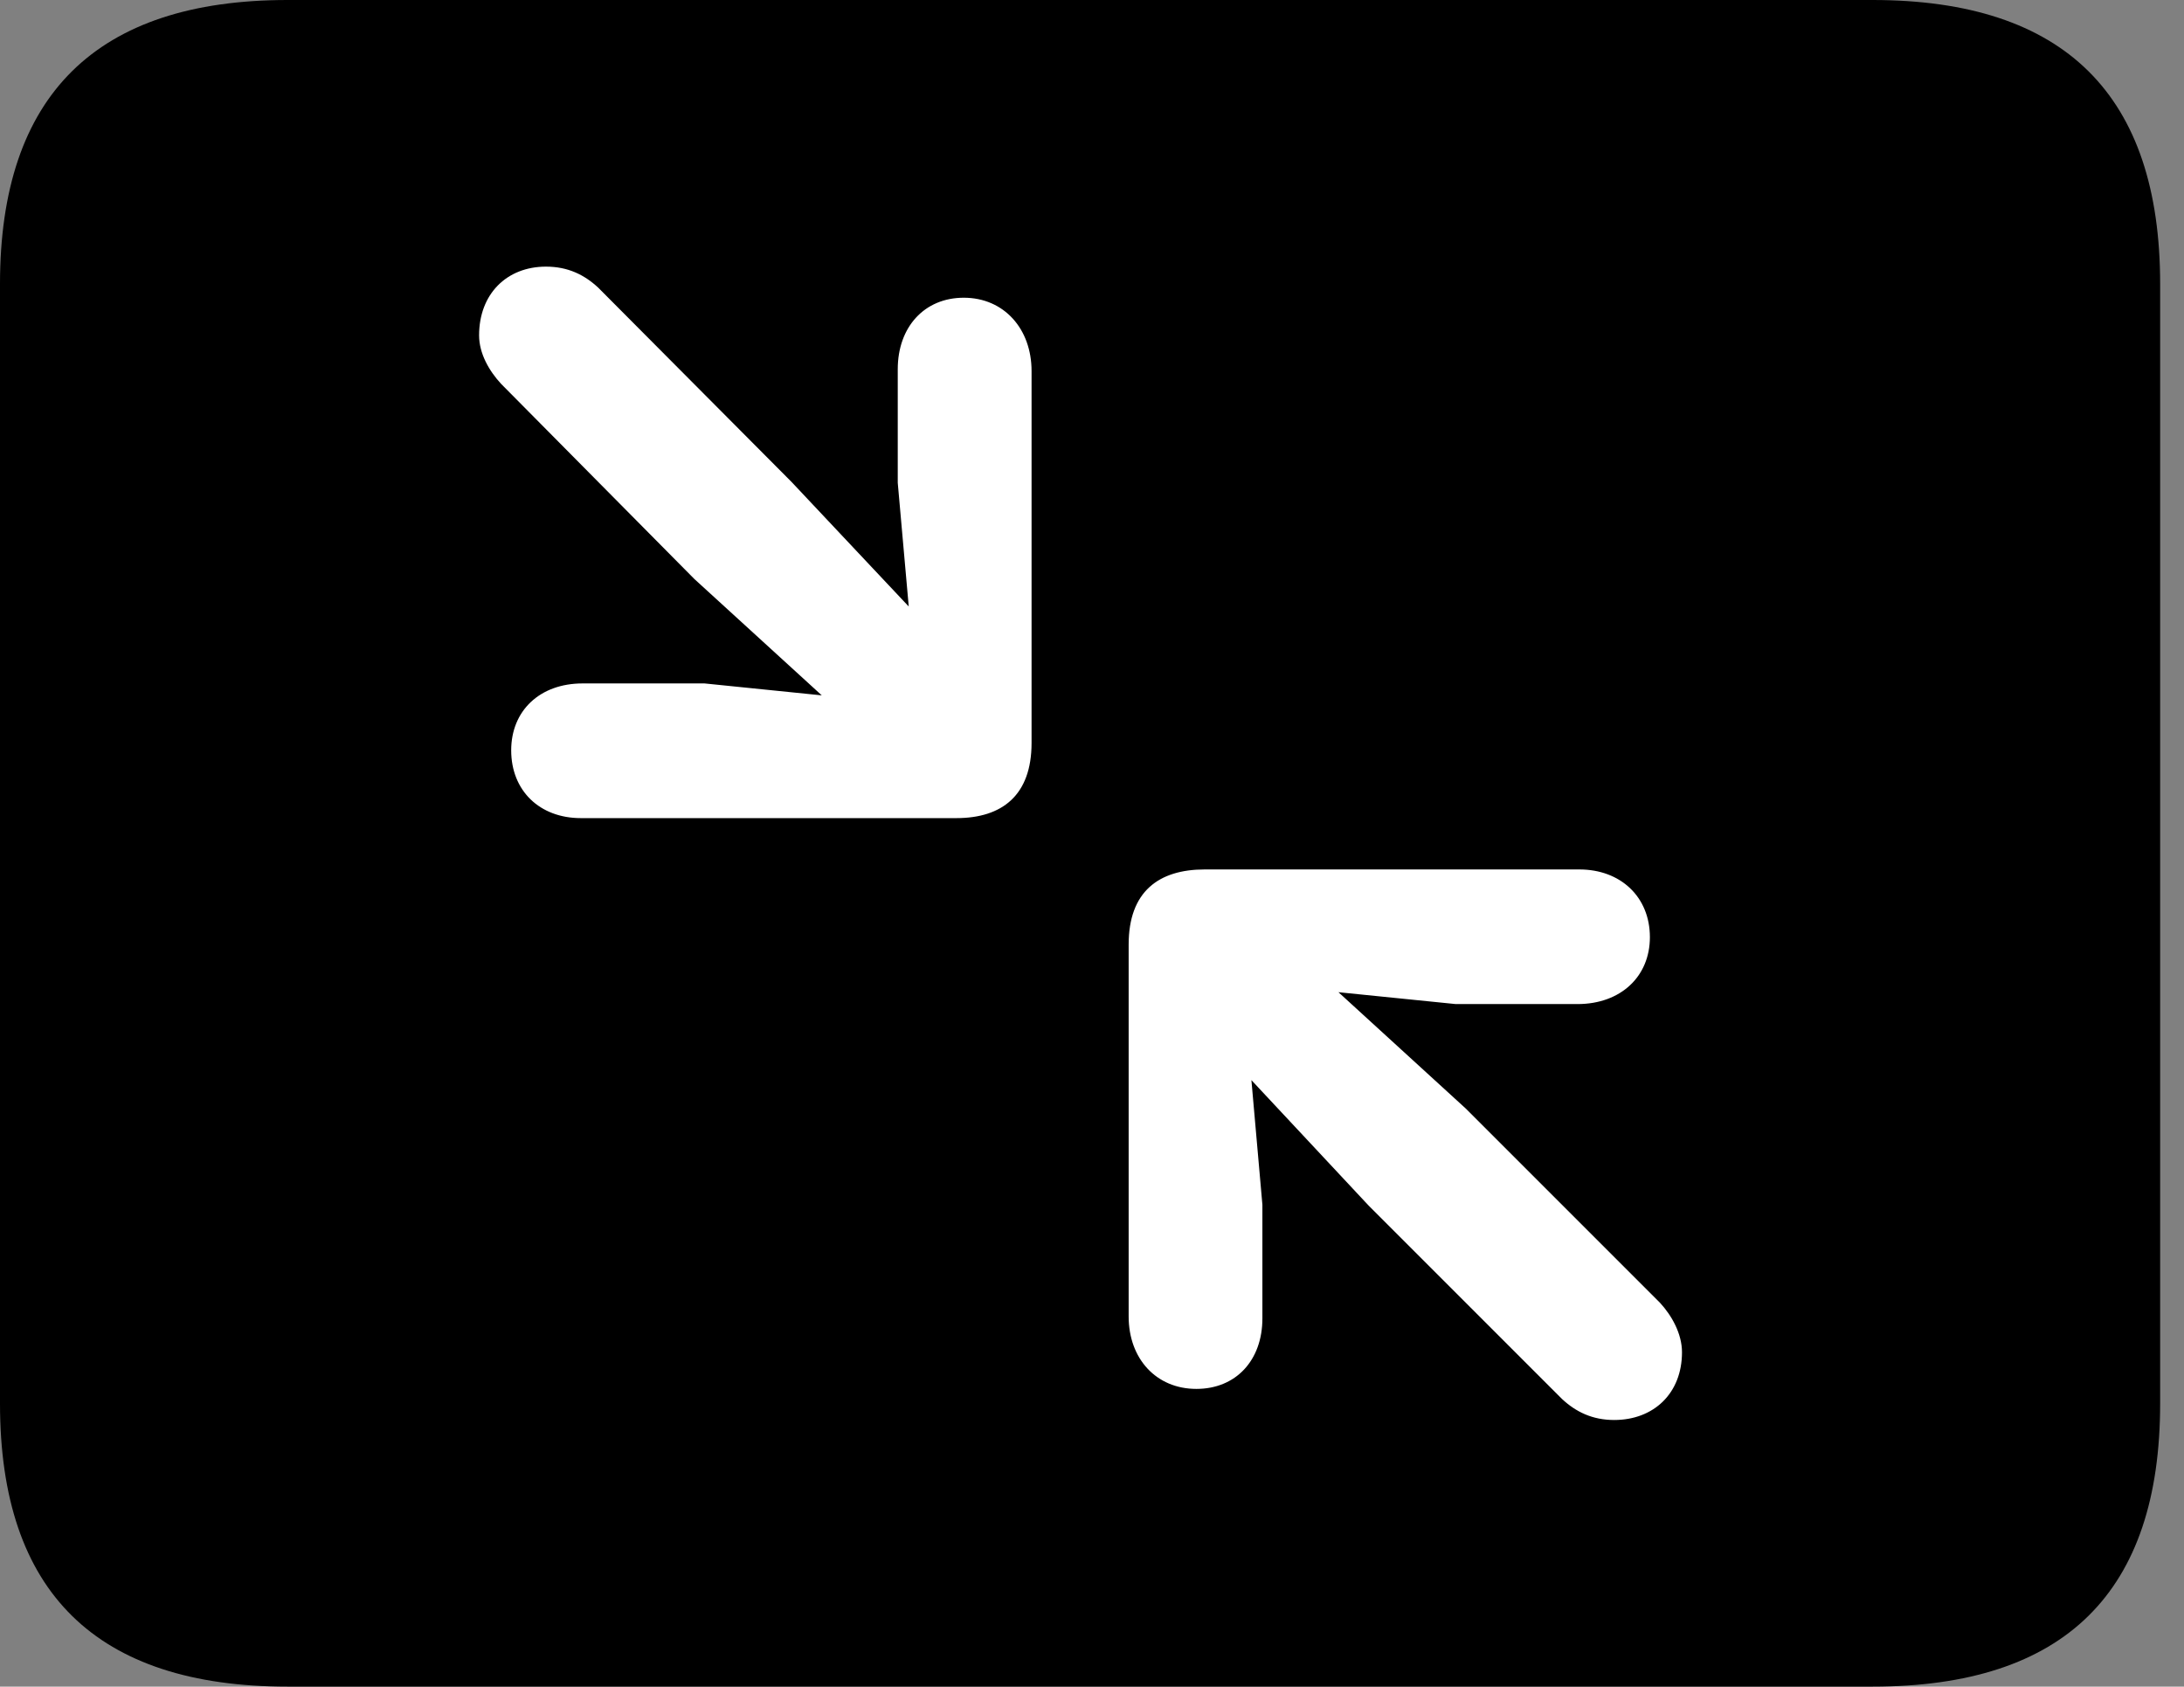 <svg version="1.1" xmlns="http://www.w3.org/2000/svg" xmlns:xlink="http://www.w3.org/1999/xlink" viewBox="0 0 32.594 25.17">
 <rect x="0" y="0" width="32.594" height="25.17" fill="#808080" stroke="none"/>
 <g>
  
  <path d="M4.293 25.17L27.945 25.17C30.816 25.17 32.238 23.762 32.238 20.945L32.238 4.238C32.238 1.422 30.816 0 27.945 0L4.293 0C1.436 0 0 1.422 0 4.238L0 20.945C0 23.762 1.436 25.17 4.293 25.17Z" style="fill:hsl(0 0 0/0.85)"></path>
  <path d="M14.383 4.443C14.984 4.443 15.395 4.908 15.395 5.537L15.395 11.088C15.395 11.867 14.957 12.209 14.273 12.209L8.668 12.209C8.053 12.209 7.629 11.799 7.629 11.197C7.629 10.609 8.053 10.199 8.695 10.199L10.514 10.199L12.264 10.377L10.363 8.641L7.479 5.729C7.301 5.537 7.15 5.277 7.15 5.004C7.15 4.389 7.561 3.979 8.148 3.979C8.477 3.979 8.723 4.102 8.928 4.293L11.812 7.191L13.562 9.051L13.398 7.205L13.398 5.51C13.398 4.881 13.795 4.443 14.383 4.443ZM17.855 20.727C17.254 20.727 16.844 20.275 16.844 19.646L16.844 14.096C16.844 13.303 17.295 12.975 17.979 12.975L23.57 12.975C24.186 12.975 24.623 13.385 24.623 13.986C24.623 14.574 24.186 14.984 23.543 14.984L21.725 14.984L19.975 14.807L21.875 16.543L24.773 19.441C24.951 19.633 25.102 19.906 25.102 20.18C25.102 20.795 24.678 21.191 24.09 21.191C23.762 21.191 23.516 21.068 23.311 20.877L20.426 17.992L18.676 16.119L18.84 17.979L18.84 19.674C18.84 20.303 18.443 20.727 17.855 20.727Z" style="fill:white"></path>
 </g>
</svg>